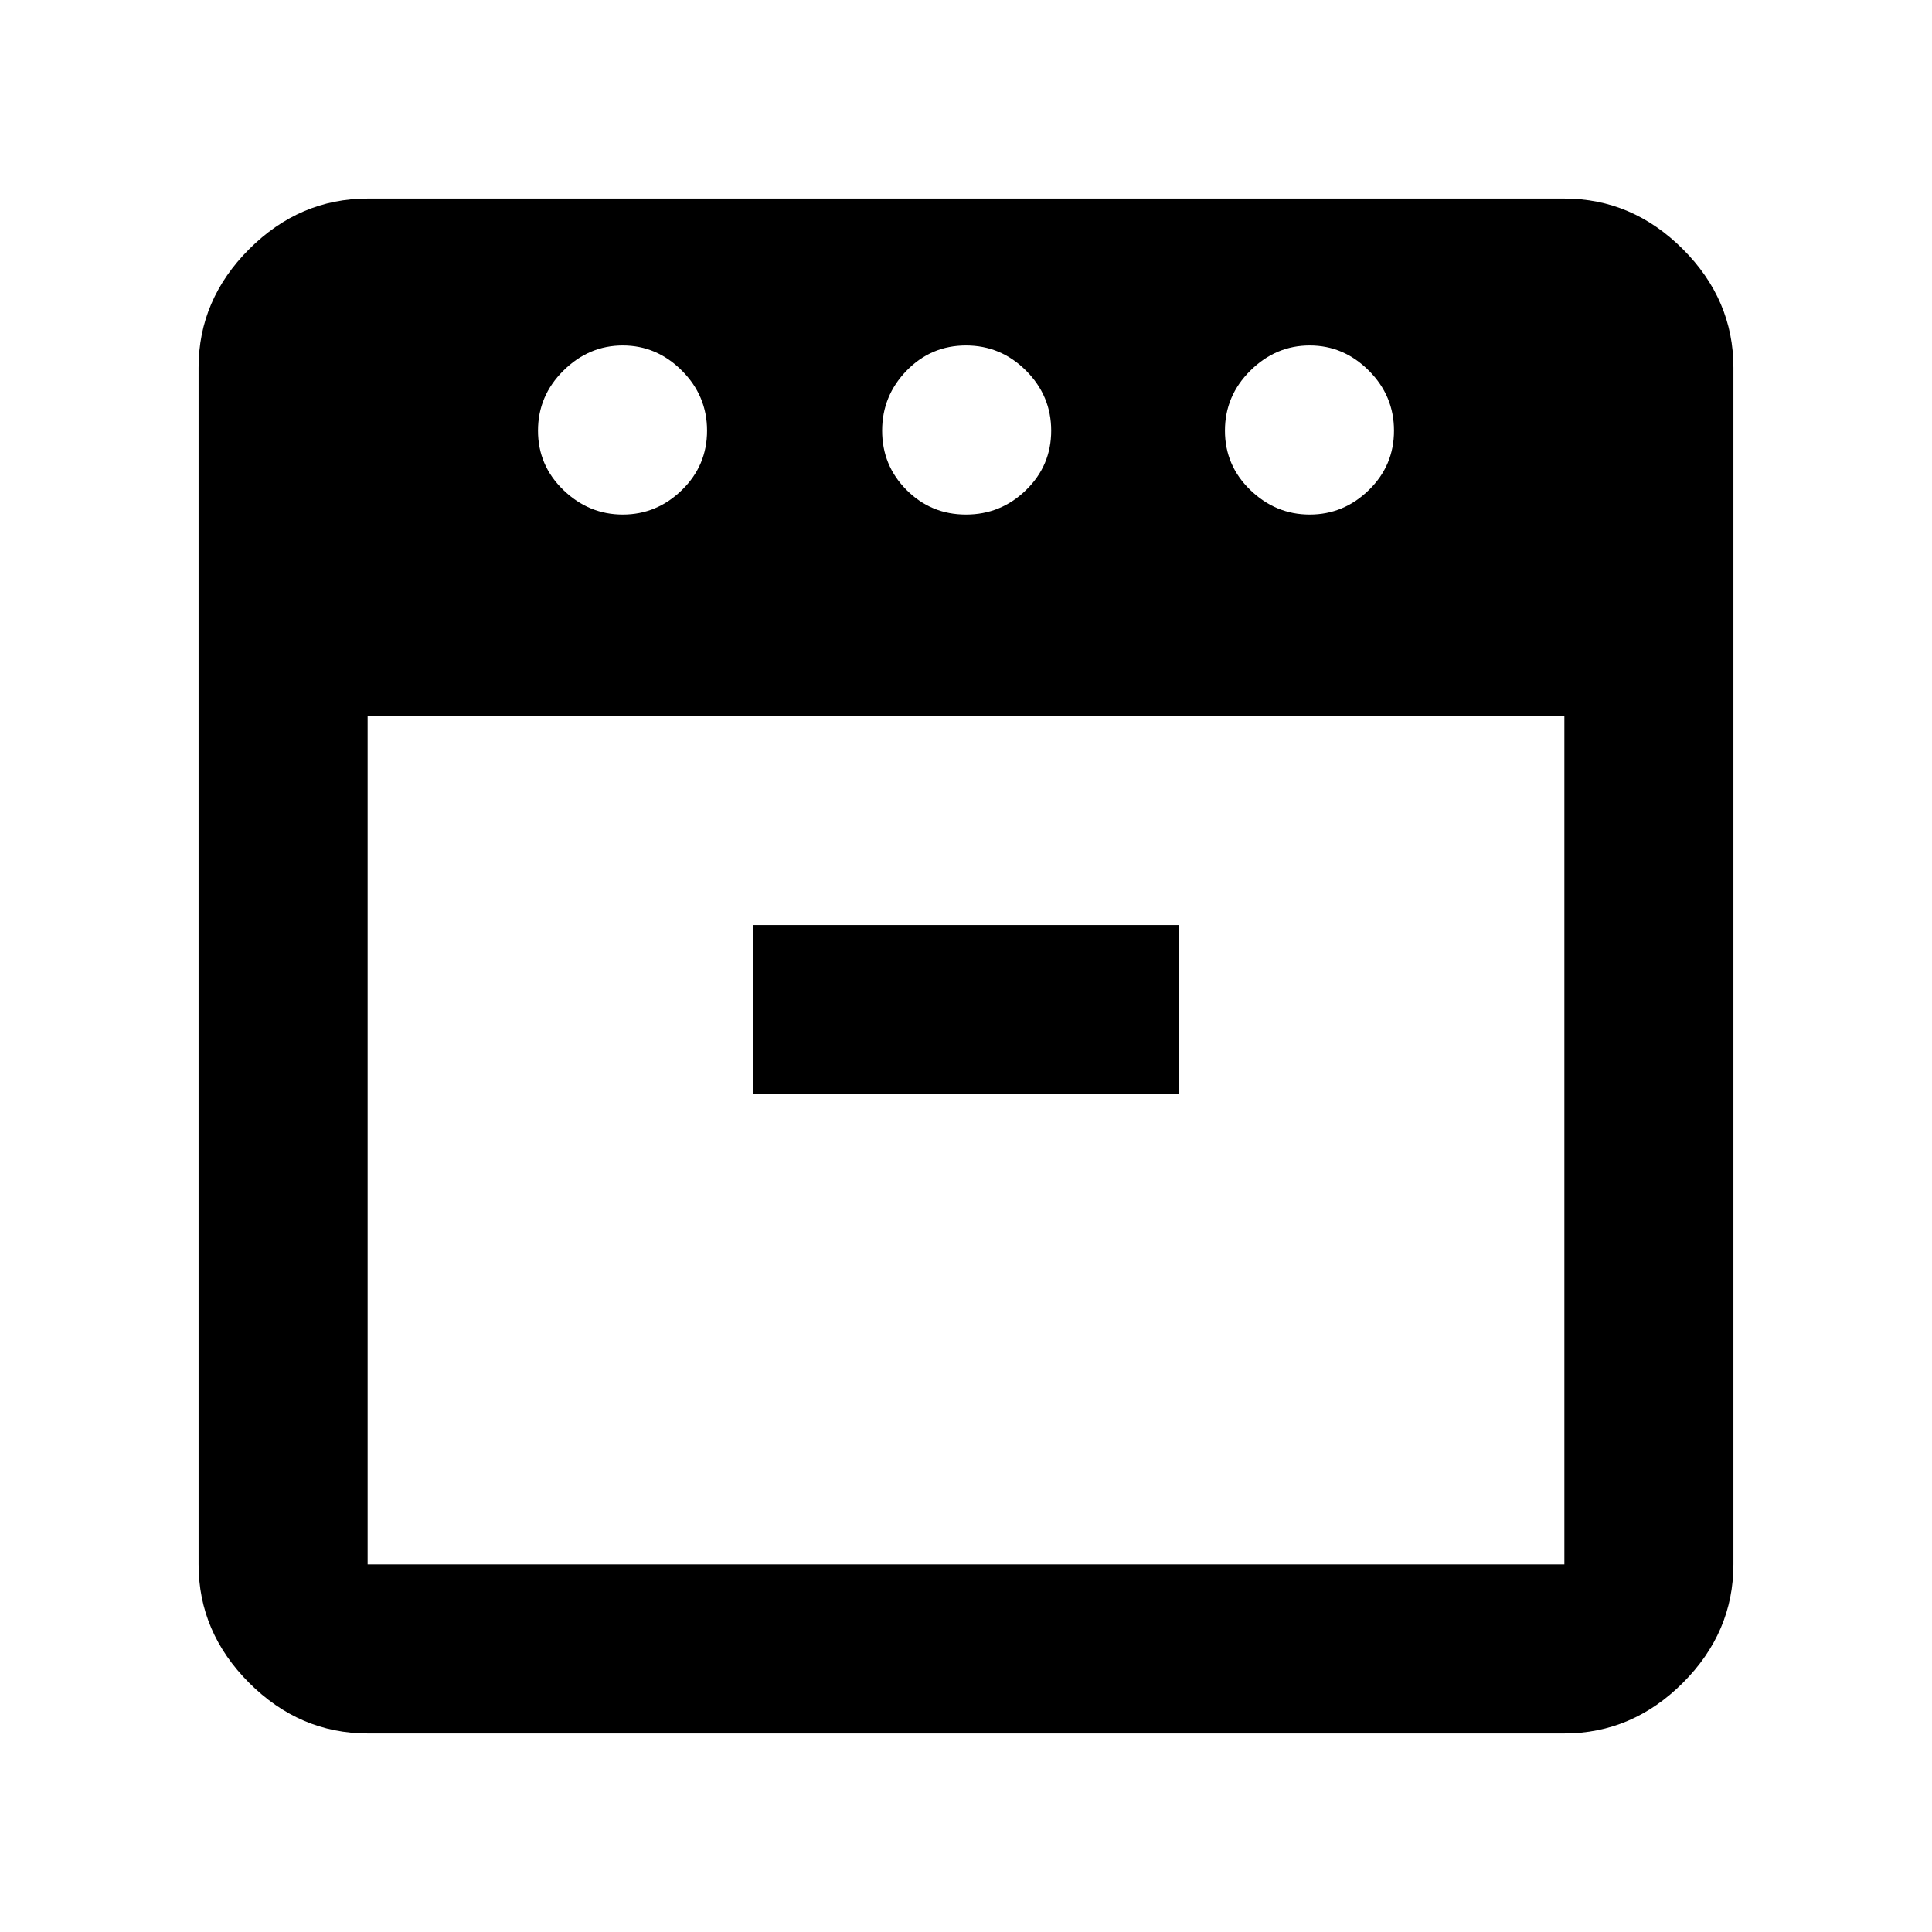 <svg xmlns="http://www.w3.org/2000/svg" height="40" viewBox="0 -960 960 960" width="40"><path d="M650.79-704.33q16.88 0 29.38-12.17t12.5-29.5q0-17.33-12.5-29.83t-29.38-12.5q-16.88 0-29.5 12.5-12.62 12.5-12.62 29.83t12.62 29.5q12.62 12.17 29.5 12.17Zm-170.79 0q17.33 0 29.83-12.17t12.5-29.5q0-17.33-12.5-29.83T480-788.33q-17.33 0-29.5 12.5-12.17 12.5-12.17 29.83t12.17 29.5q12.17 12.17 29.5 12.17Zm-170.54 0q16.87 0 29.37-12.17t12.5-29.5q0-17.33-12.5-29.83t-29.37-12.5q-16.88 0-29.5 12.5-12.63 12.5-12.63 29.83t12.63 29.5q12.62 12.17 29.5 12.17Zm-126.79 100v421.66h594.66v-421.66H182.67Zm191.66 187.99h211.34v-83.99H374.33v83.99ZM182.67-98.67q-33.73 0-58.87-25.13-25.13-25.14-25.13-58.87v-594.66q0-33.73 25.13-58.87 25.14-25.13 58.87-25.13h594.66q33.73 0 58.87 25.13 25.13 25.14 25.13 58.87v594.66q0 33.73-25.13 58.87-25.14 25.13-58.87 25.13H182.67ZM480-604.33Zm0 0Z"/></svg>